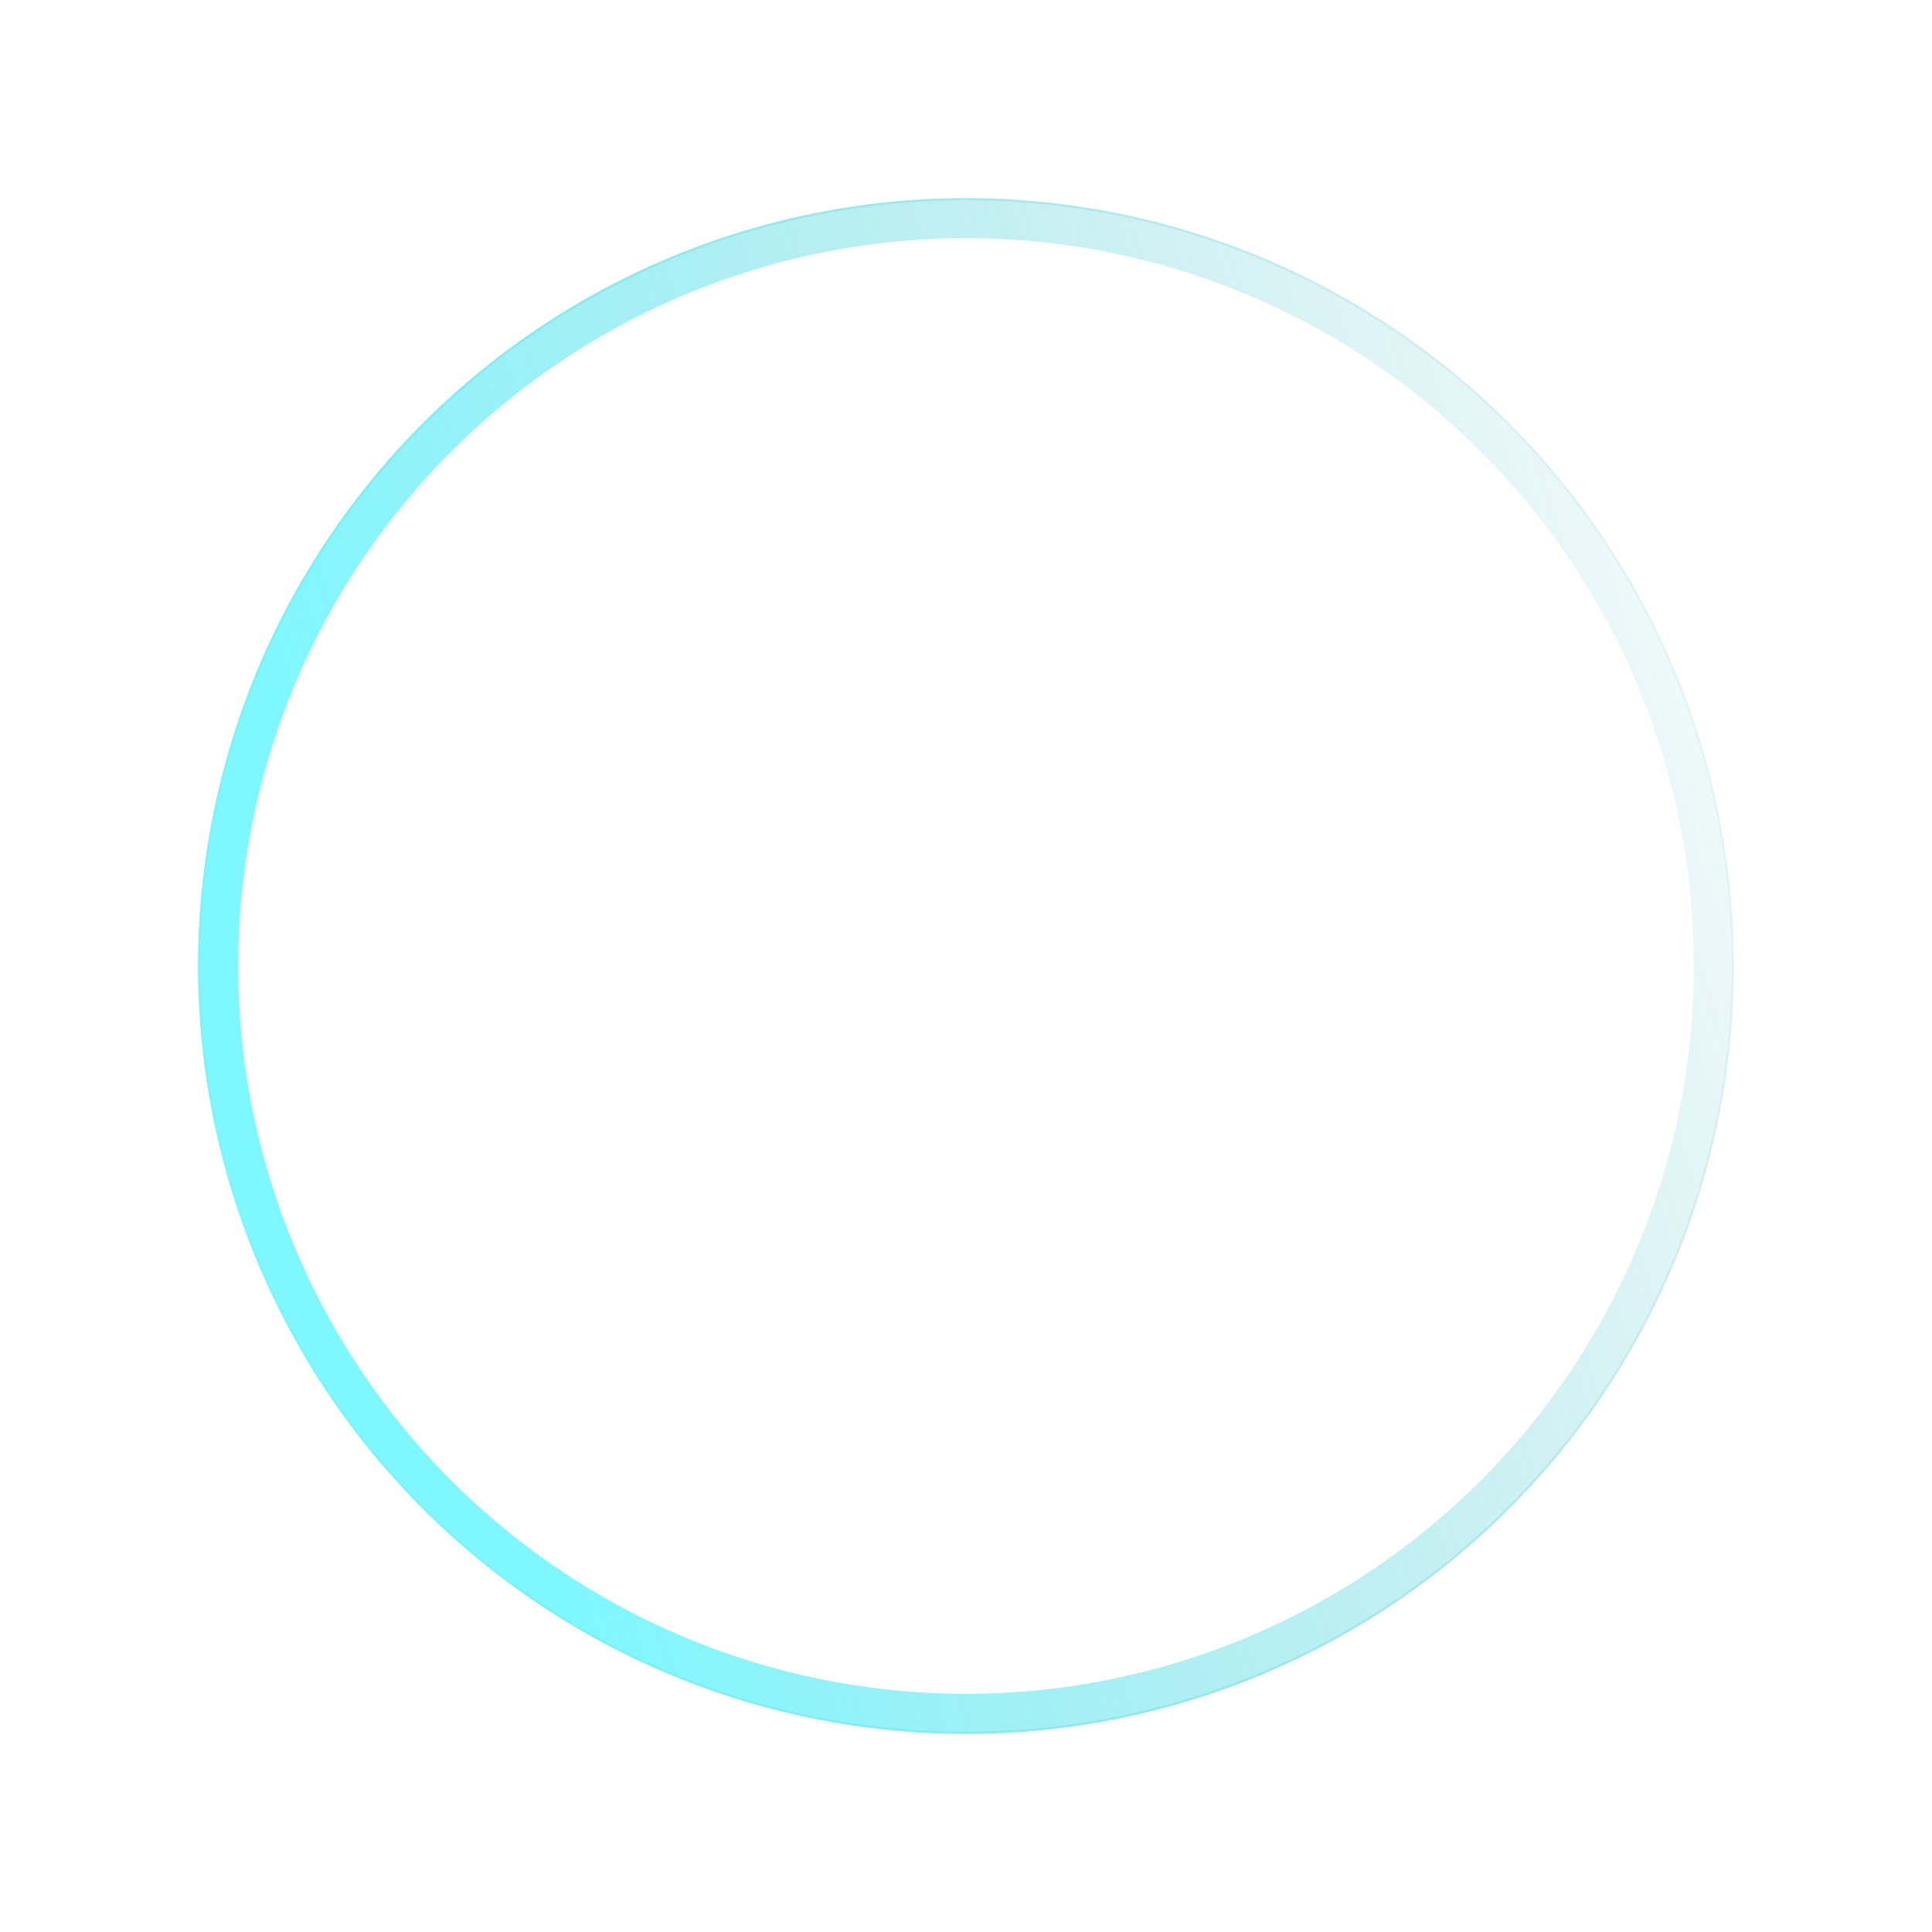 <svg width="1258.822" height="1258.822" viewBox="0 0 1258.82 1258.82" fill="none" xmlns="http://www.w3.org/2000/svg" xmlns:xlink="http://www.w3.org/1999/xlink">
	<desc>
			Created with Pixso.
	</desc>
	<defs>
		<filter id="filter_983_10830_dd" x="2319.535" y="-14530.655" width="0" height="0" filterUnits="userSpaceOnUse" color-interpolation-filters="sRGB">
			<feFlood flood-opacity="0" result="BackgroundImageFix"/>
			<feBlend mode="normal" in="SourceGraphic" in2="BackgroundImageFix" result="shape"/>
			<feGaussianBlur stdDeviation="100" result="effect_layerBlur_1"/>
		</filter>
		<filter id="filter_983_10831_dd" x="2319.535" y="-14530.655" width="0" height="0" filterUnits="userSpaceOnUse" color-interpolation-filters="sRGB">
			<feFlood flood-opacity="0" result="BackgroundImageFix"/>
			<feBlend mode="normal" in="SourceGraphic" in2="BackgroundImageFix" result="shape"/>
			<feGaussianBlur stdDeviation="100" result="effect_layerBlur_1"/>
		</filter>
		<filter id="filter_983_10833_dd" x="7.125" y="7.126" width="1244.571" height="1244.57" filterUnits="userSpaceOnUse" color-interpolation-filters="sRGB">
			<feFlood flood-opacity="0" result="BackgroundImageFix"/>
			<feBlend mode="normal" in="SourceGraphic" in2="BackgroundImageFix" result="shape"/>
			<feGaussianBlur stdDeviation="40.607" result="effect_layerBlur_1"/>
		</filter>
		<linearGradient x1="129.081" y1="-371.249" x2="129.081" y2="629.411" id="paint_linear_983_10833_0" gradientUnits="userSpaceOnUse">
			<stop stop-color="#00F0FF"/>
			<stop offset="1" stop-color="#009099" stop-opacity="0"/>
		</linearGradient>
		<linearGradient x1="154.365" y1="-611.407" x2="129.081" y2="629.411" id="paint_linear_983_10834_0" gradientUnits="userSpaceOnUse">
			<stop stop-color="#00F0FF"/>
			<stop offset="1" stop-color="#009099" stop-opacity="0"/>
		</linearGradient>
	</defs>
	<g opacity="0.5">
		<g filter="url(#filter_983_10833_dd)">
			<circle id="blure" r="487.278" transform="matrix(-0.306 -0.952 0.952 -0.306 629.411 629.411)" stroke="url(#paint_linear_983_10833_0)" stroke-opacity="1" stroke-width="26.104"/>
		</g>
		<circle id="Ellipse 11" r="499.605" transform="matrix(-0.306 -0.952 0.952 -0.306 629.411 629.411)" stroke="url(#paint_linear_983_10834_0)" stroke-opacity="1" stroke-width="1.45"/>
	</g>
</svg>
